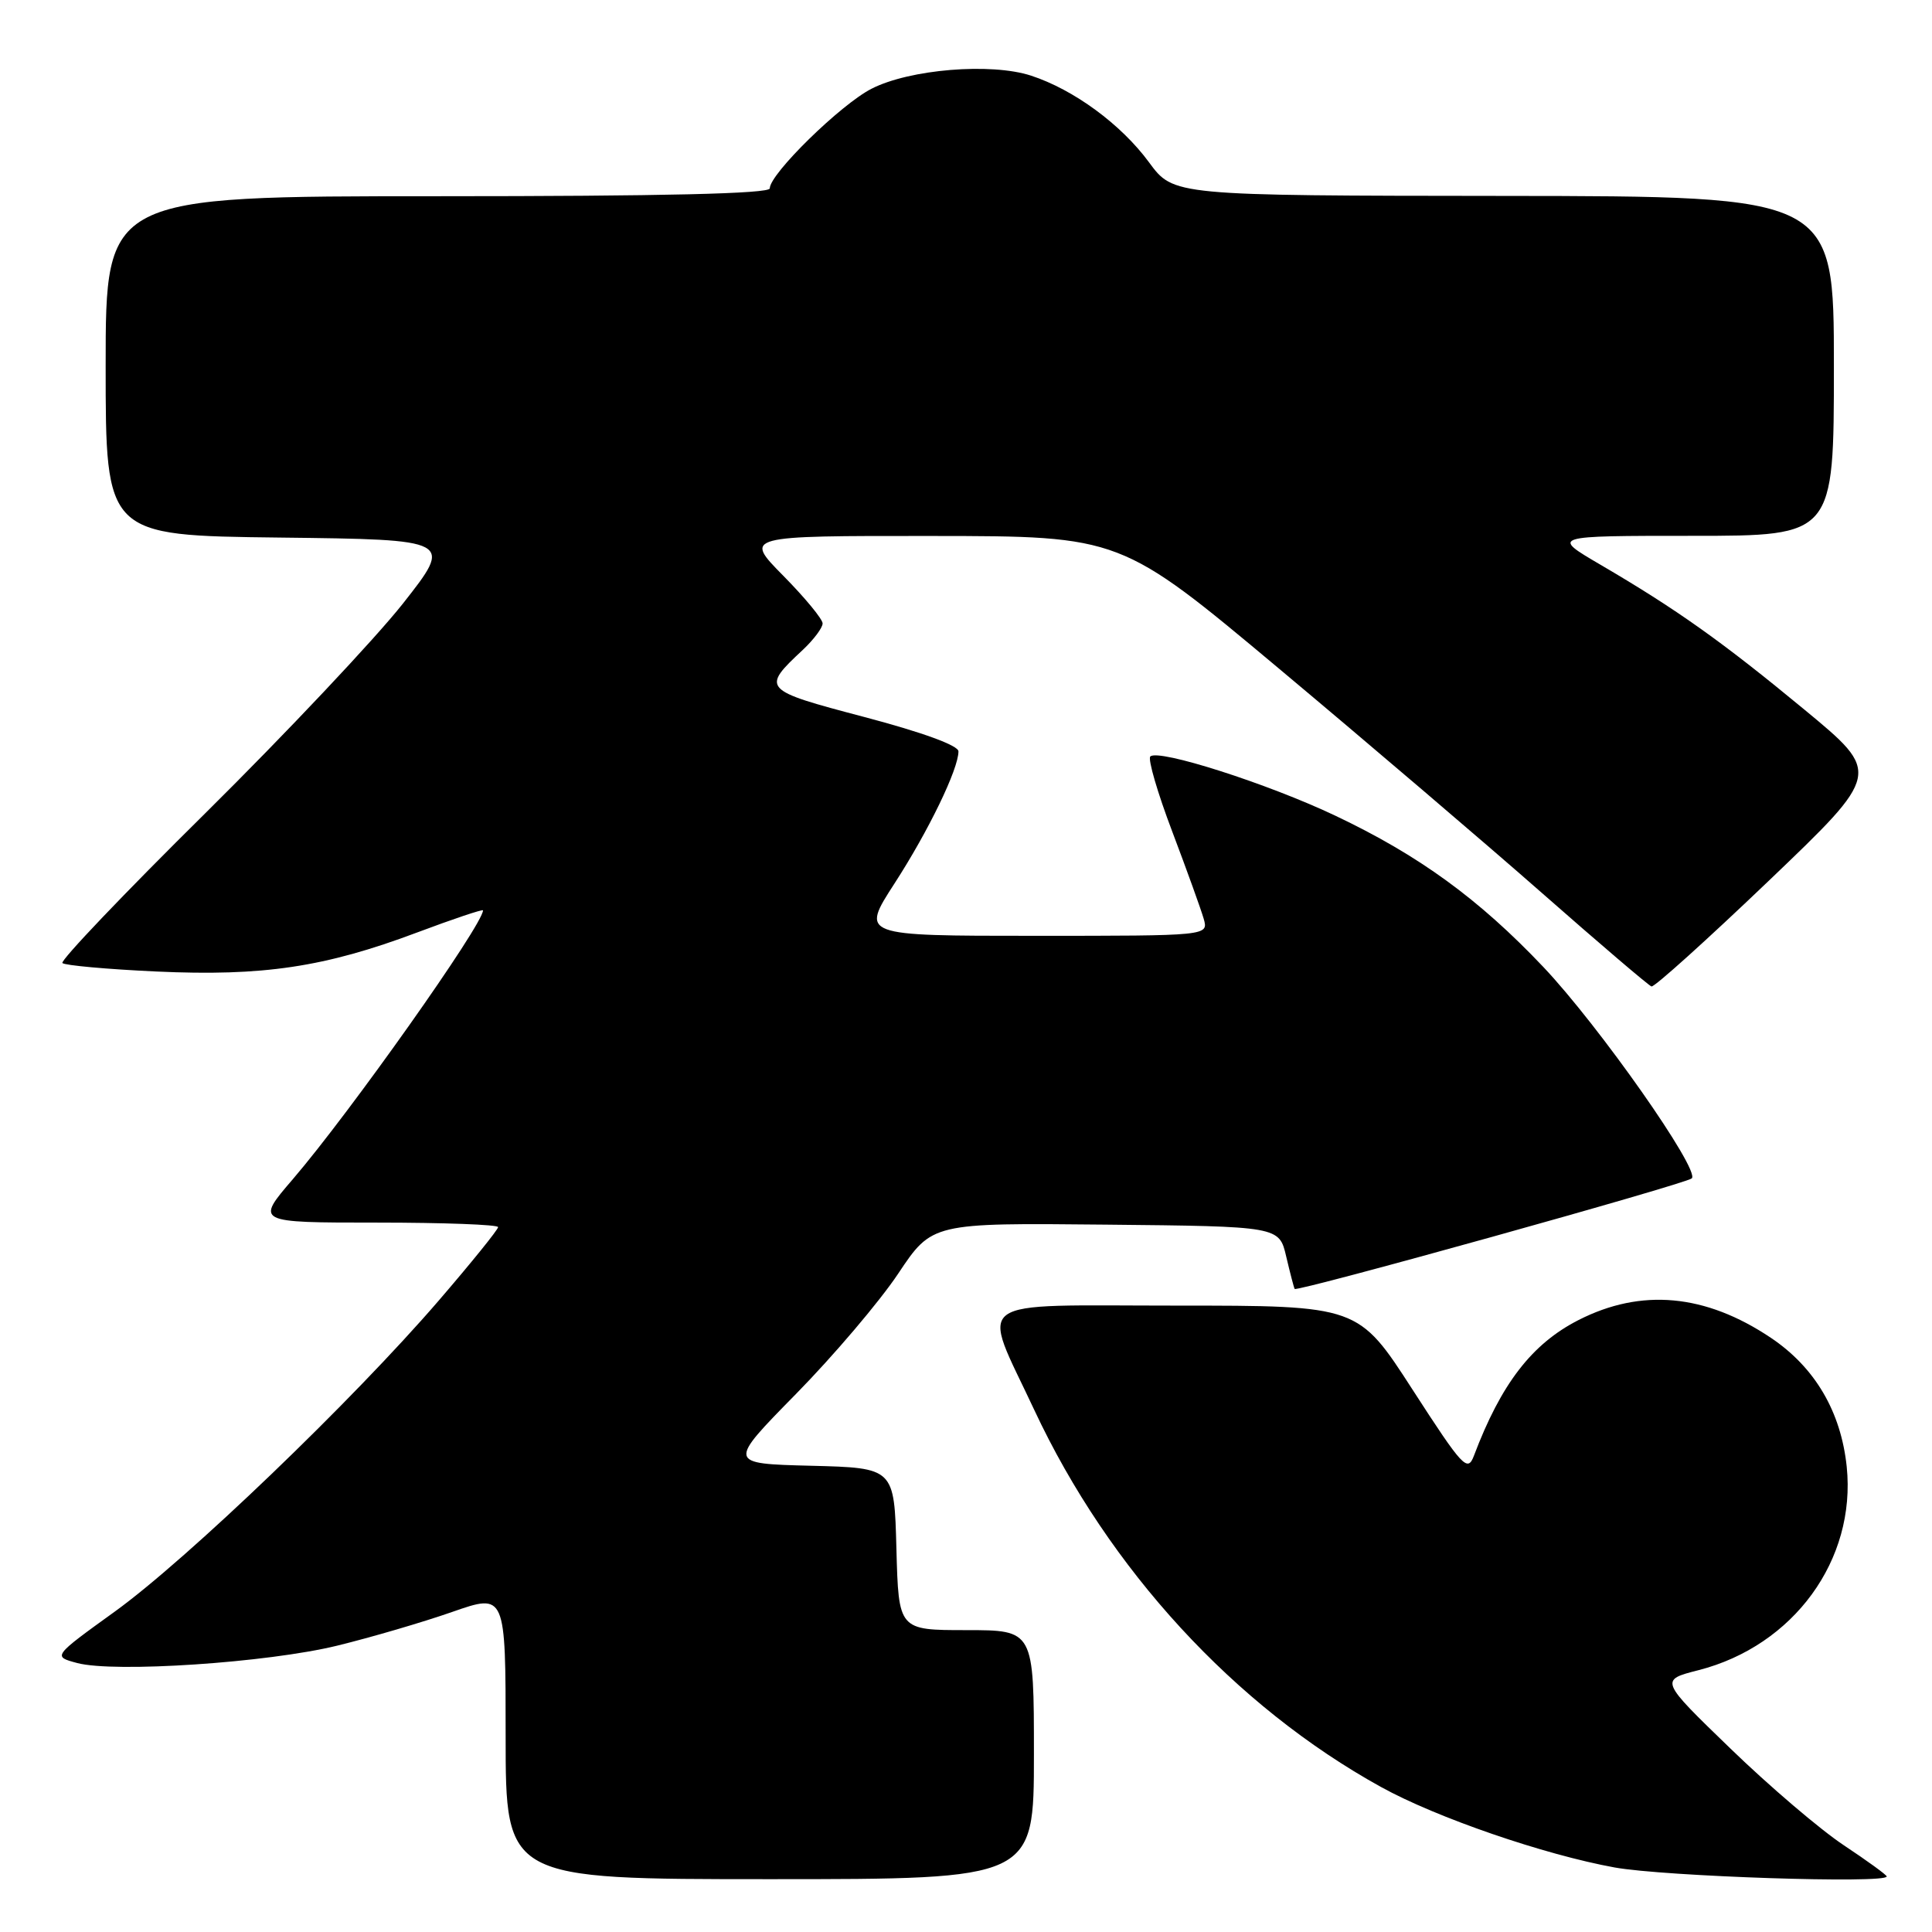 <?xml version="1.0" encoding="UTF-8" standalone="no"?>
<!DOCTYPE svg PUBLIC "-//W3C//DTD SVG 1.1//EN" "http://www.w3.org/Graphics/SVG/1.1/DTD/svg11.dtd" >
<svg xmlns="http://www.w3.org/2000/svg" xmlns:xlink="http://www.w3.org/1999/xlink" version="1.1" viewBox="0 0 256 256">
 <g >
 <path fill="currentColor"
d=" M 137.00 232.50 C 137.00 216.00 137.00 216.00 128.03 216.00 C 119.07 216.00 119.07 216.00 118.78 205.25 C 118.50 194.50 118.50 194.50 107.45 194.22 C 96.40 193.94 96.40 193.94 105.46 184.72 C 110.44 179.65 116.54 172.47 119.01 168.77 C 123.50 162.04 123.50 162.04 146.50 162.27 C 169.50 162.50 169.50 162.50 170.43 166.50 C 170.95 168.70 171.45 170.63 171.55 170.79 C 171.84 171.22 223.40 156.87 224.17 156.14 C 225.31 155.05 211.86 135.90 204.50 128.13 C 195.96 119.12 188.02 113.34 176.93 108.08 C 167.98 103.83 153.47 99.19 152.42 100.24 C 152.08 100.59 153.38 105.06 155.33 110.19 C 157.27 115.31 159.14 120.51 159.50 121.75 C 160.13 124.00 160.13 124.00 137.09 124.00 C 114.04 124.00 114.04 124.00 118.53 117.06 C 123.05 110.07 127.00 101.91 127.00 99.56 C 127.00 98.78 122.23 97.04 114.54 95.01 C 100.96 91.43 100.83 91.29 106.41 86.08 C 107.83 84.74 109.00 83.18 109.00 82.61 C 109.00 82.03 106.65 79.19 103.78 76.28 C 98.57 71.00 98.57 71.00 123.53 71.02 C 148.50 71.04 148.50 71.04 169.49 88.61 C 181.03 98.27 196.71 111.64 204.32 118.33 C 211.94 125.03 218.47 130.60 218.83 130.71 C 219.20 130.83 226.20 124.52 234.39 116.69 C 249.28 102.45 249.28 102.45 239.12 94.05 C 228.18 85.01 222.19 80.75 212.02 74.80 C 205.53 71.00 205.53 71.00 224.27 71.00 C 243.00 71.00 243.00 71.00 243.00 48.50 C 243.00 26.00 243.00 26.00 199.25 25.96 C 155.50 25.92 155.50 25.92 152.26 21.52 C 148.56 16.48 142.28 11.87 136.61 10.02 C 131.30 8.29 120.53 9.17 115.48 11.76 C 111.40 13.84 102.00 23.04 102.00 24.96 C 102.00 25.67 87.87 26.00 58.00 26.00 C 14.00 26.00 14.00 26.00 14.00 48.48 C 14.00 70.96 14.00 70.96 37.03 71.23 C 60.06 71.50 60.06 71.50 53.37 80.00 C 49.68 84.67 37.90 97.17 27.19 107.77 C 16.47 118.36 7.96 127.29 8.27 127.61 C 8.59 127.92 14.19 128.43 20.72 128.73 C 34.85 129.38 43.02 128.16 55.24 123.57 C 60.06 121.76 64.00 120.44 64.00 120.63 C 64.00 122.51 46.37 147.43 38.80 156.25 C 33.86 162.00 33.86 162.00 49.93 162.00 C 58.77 162.00 66.00 162.27 66.00 162.60 C 66.00 162.93 62.45 167.32 58.12 172.35 C 46.73 185.57 24.82 206.60 15.23 213.53 C 6.97 219.49 6.97 219.49 10.23 220.36 C 15.14 221.67 35.41 220.32 44.67 218.06 C 49.17 216.96 56.03 214.95 59.92 213.59 C 67.00 211.12 67.00 211.12 67.00 230.06 C 67.00 249.00 67.00 249.00 102.00 249.00 C 137.00 249.00 137.00 249.00 137.00 232.50 Z  M 250.00 248.64 C 250.00 248.44 247.45 246.59 244.32 244.51 C 241.20 242.44 234.43 236.67 229.28 231.68 C 219.91 222.62 219.91 222.62 225.05 221.31 C 237.67 218.08 245.97 206.69 244.70 194.35 C 243.94 187.05 240.49 181.18 234.64 177.26 C 225.97 171.45 217.48 170.67 209.15 174.92 C 202.98 178.07 198.90 183.36 195.30 192.90 C 194.46 195.11 193.83 194.44 187.18 184.15 C 179.98 173.00 179.98 173.00 155.88 173.00 C 128.10 173.00 129.95 171.65 137.04 186.81 C 146.92 207.93 163.61 226.08 183.00 236.79 C 190.32 240.84 204.63 245.76 213.95 247.45 C 220.53 248.64 250.00 249.62 250.00 248.64 Z "/>
</g>
</svg>